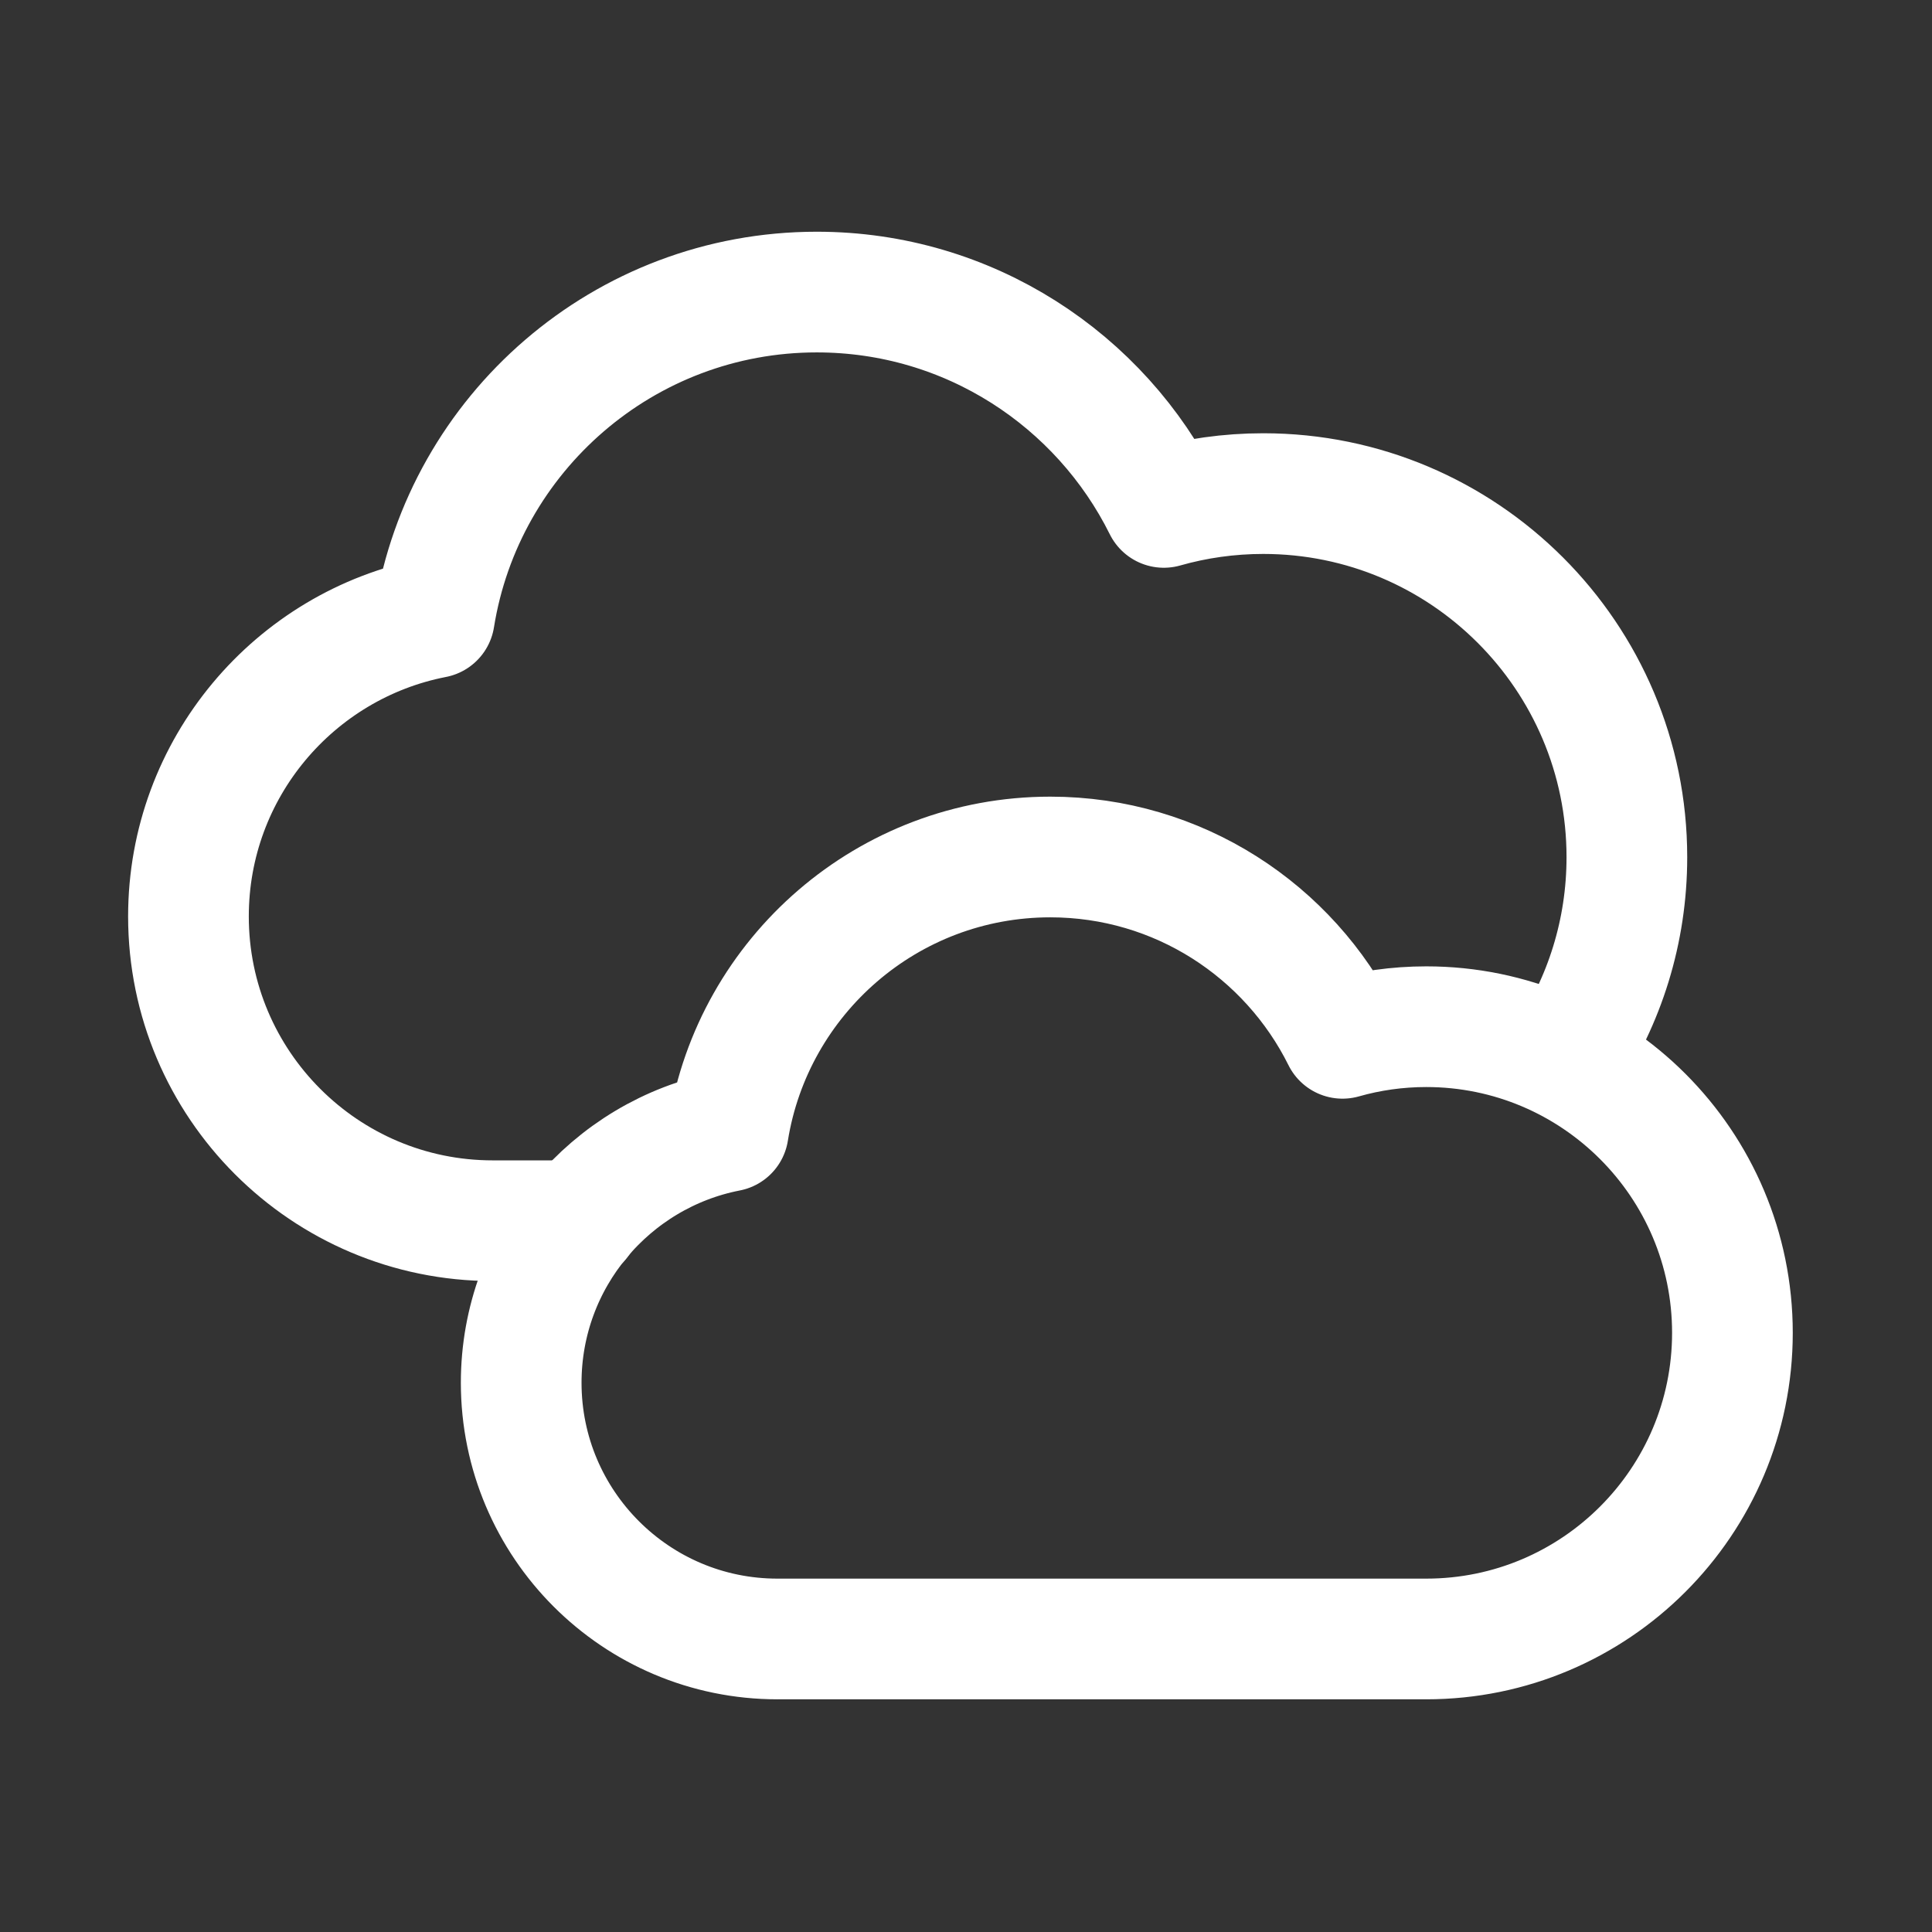 <?xml version="1.0" encoding="UTF-8" standalone="no"?><!DOCTYPE svg PUBLIC "-//W3C//DTD SVG 1.1//EN" "http://www.w3.org/Graphics/SVG/1.1/DTD/svg11.dtd"><svg width="100%" height="100%" viewBox="0 0 1334 1334" version="1.1" xmlns="http://www.w3.org/2000/svg" xmlns:xlink="http://www.w3.org/1999/xlink" xml:space="preserve" xmlns:serif="http://www.serif.com/" style="fill-rule:evenodd;clip-rule:evenodd;stroke-linecap:round;stroke-linejoin:round;stroke-miterlimit:1.5;"><rect x="0" y="0" width="1334" height="1334" fill="#333333" stroke="none"/><rect id="_3:-overcast" serif:id="3: overcast" x="-0" y="0" width="1333.33" height="1333.33" style="fill:none;"/><path d="M536.788,1131.67c-97.642,0 -176.915,-79.273 -176.915,-176.915c-0,-86.04 61.553,-157.817 142.989,-173.659c17.172,-107.281 110.241,-189.361 222.329,-189.361c88.378,0 164.932,51.028 201.782,125.204c18.387,-5.228 37.792,-8.026 57.846,-8.026c116.663,-0 211.379,94.715 211.379,211.378c-0,116.664 -94.716,211.379 -211.379,211.379l-448.031,0Z" style="fill:none;stroke:#fff;stroke-width:83.33px;"/><path d="M400.051,842.871l-59.831,0c-115.956,0 -210.097,-94.142 -210.097,-210.098c-0,-102.178 73.099,-187.418 169.809,-206.232c20.392,-127.403 130.917,-224.878 264.029,-224.878c104.955,0 195.869,60.599 239.63,148.688c21.836,-6.209 44.881,-9.532 68.696,-9.532c138.545,-0 251.026,112.481 251.026,251.026c-0,51.377 -15.468,99.169 -41.997,138.971" style="fill:none;stroke:#fff;stroke-width:83.33px;"/></svg>